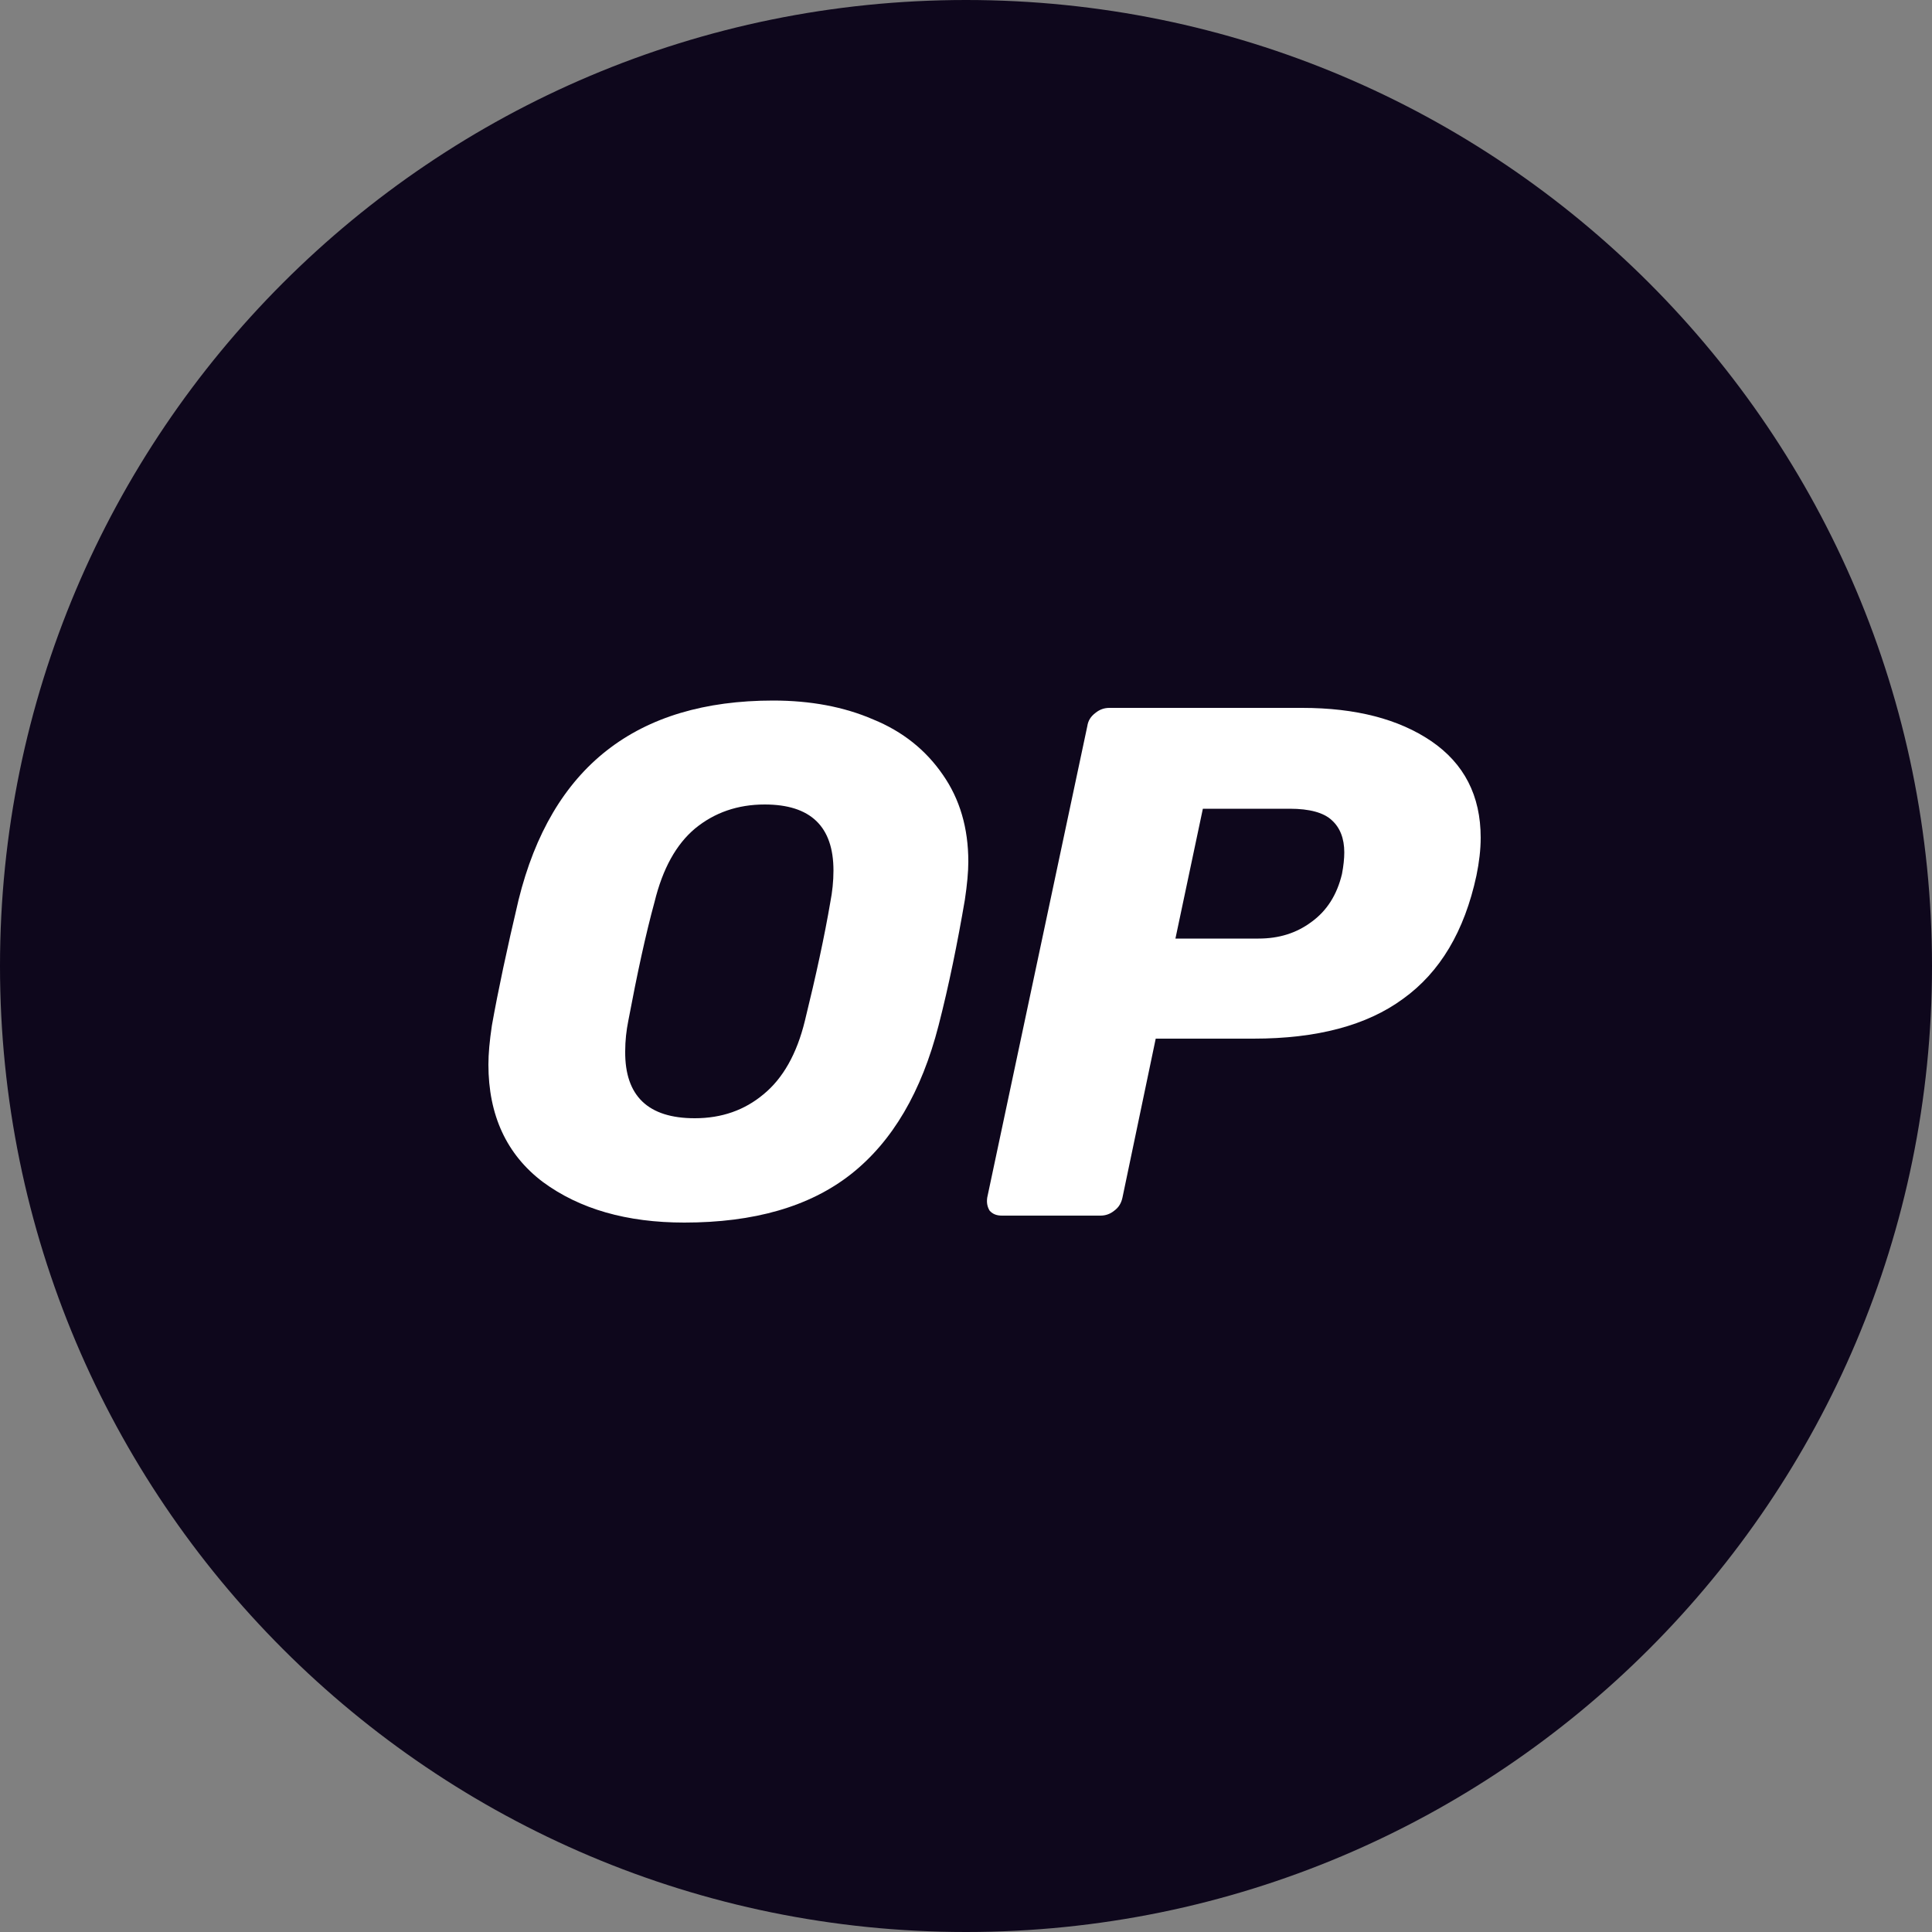 <svg width="20" height="20" viewBox="0 0 20 20" fill="none" xmlns="http://www.w3.org/2000/svg">
    <rect x="0" y="0" width="20" height="20" fill="#808080" stroke="none"/>
    <g clip-path="url(#clip0_749_3035)">
        <path
            d="M10 20C15.523 20 20 15.523 20 10C20 4.477 15.523 0 10 0C4.477 0 0 4.477 0 10C0 15.523 4.477 20 10 20Z"
            fill="#0E071C" />
        <path
            d="M7.084 12.656C6.488 12.656 6 12.516 5.62 12.236C5.244 11.952 5.056 11.544 5.056 11.02C5.056 10.908 5.068 10.776 5.092 10.616C5.156 10.256 5.248 9.824 5.368 9.316C5.708 7.94 6.588 7.252 8.004 7.252C8.388 7.252 8.736 7.316 9.04 7.448C9.344 7.572 9.584 7.764 9.76 8.02C9.936 8.272 10.024 8.572 10.024 8.92C10.024 9.024 10.012 9.156 9.988 9.316C9.912 9.76 9.824 10.196 9.716 10.616C9.54 11.3 9.24 11.816 8.808 12.156C8.38 12.492 7.804 12.656 7.084 12.656ZM7.192 11.576C7.472 11.576 7.708 11.492 7.904 11.328C8.104 11.164 8.248 10.912 8.332 10.568C8.448 10.096 8.536 9.688 8.596 9.336C8.616 9.232 8.628 9.124 8.628 9.012C8.628 8.556 8.392 8.328 7.916 8.328C7.636 8.328 7.396 8.412 7.196 8.576C7 8.74 6.86 8.992 6.776 9.336C6.684 9.672 6.596 10.08 6.504 10.568C6.484 10.668 6.472 10.772 6.472 10.884C6.468 11.348 6.712 11.576 7.192 11.576Z"
            fill="white" />
        <path
            d="M10.372 12.584C10.316 12.584 10.276 12.568 10.244 12.532C10.22 12.492 10.212 12.448 10.22 12.396L11.256 7.516C11.264 7.46 11.292 7.416 11.34 7.38C11.384 7.344 11.432 7.328 11.484 7.328H13.48C14.036 7.328 14.48 7.444 14.816 7.672C15.156 7.904 15.328 8.236 15.328 8.672C15.328 8.796 15.312 8.928 15.284 9.064C15.16 9.64 14.908 10.064 14.524 10.34C14.148 10.616 13.632 10.752 12.976 10.752H11.964L11.62 12.396C11.608 12.452 11.584 12.496 11.536 12.532C11.492 12.568 11.444 12.584 11.392 12.584H10.372ZM13.028 9.716C13.24 9.716 13.42 9.66 13.576 9.544C13.736 9.428 13.84 9.264 13.892 9.048C13.908 8.964 13.916 8.888 13.916 8.824C13.916 8.68 13.872 8.568 13.788 8.492C13.704 8.412 13.556 8.372 13.352 8.372H12.452L12.168 9.716H13.028Z"
            fill="white" />
    </g>
    <defs>
        <clipPath id="clip0_749_3035">
            <rect width="20" height="20" fill="white" />
        </clipPath>
    </defs>
</svg>
    